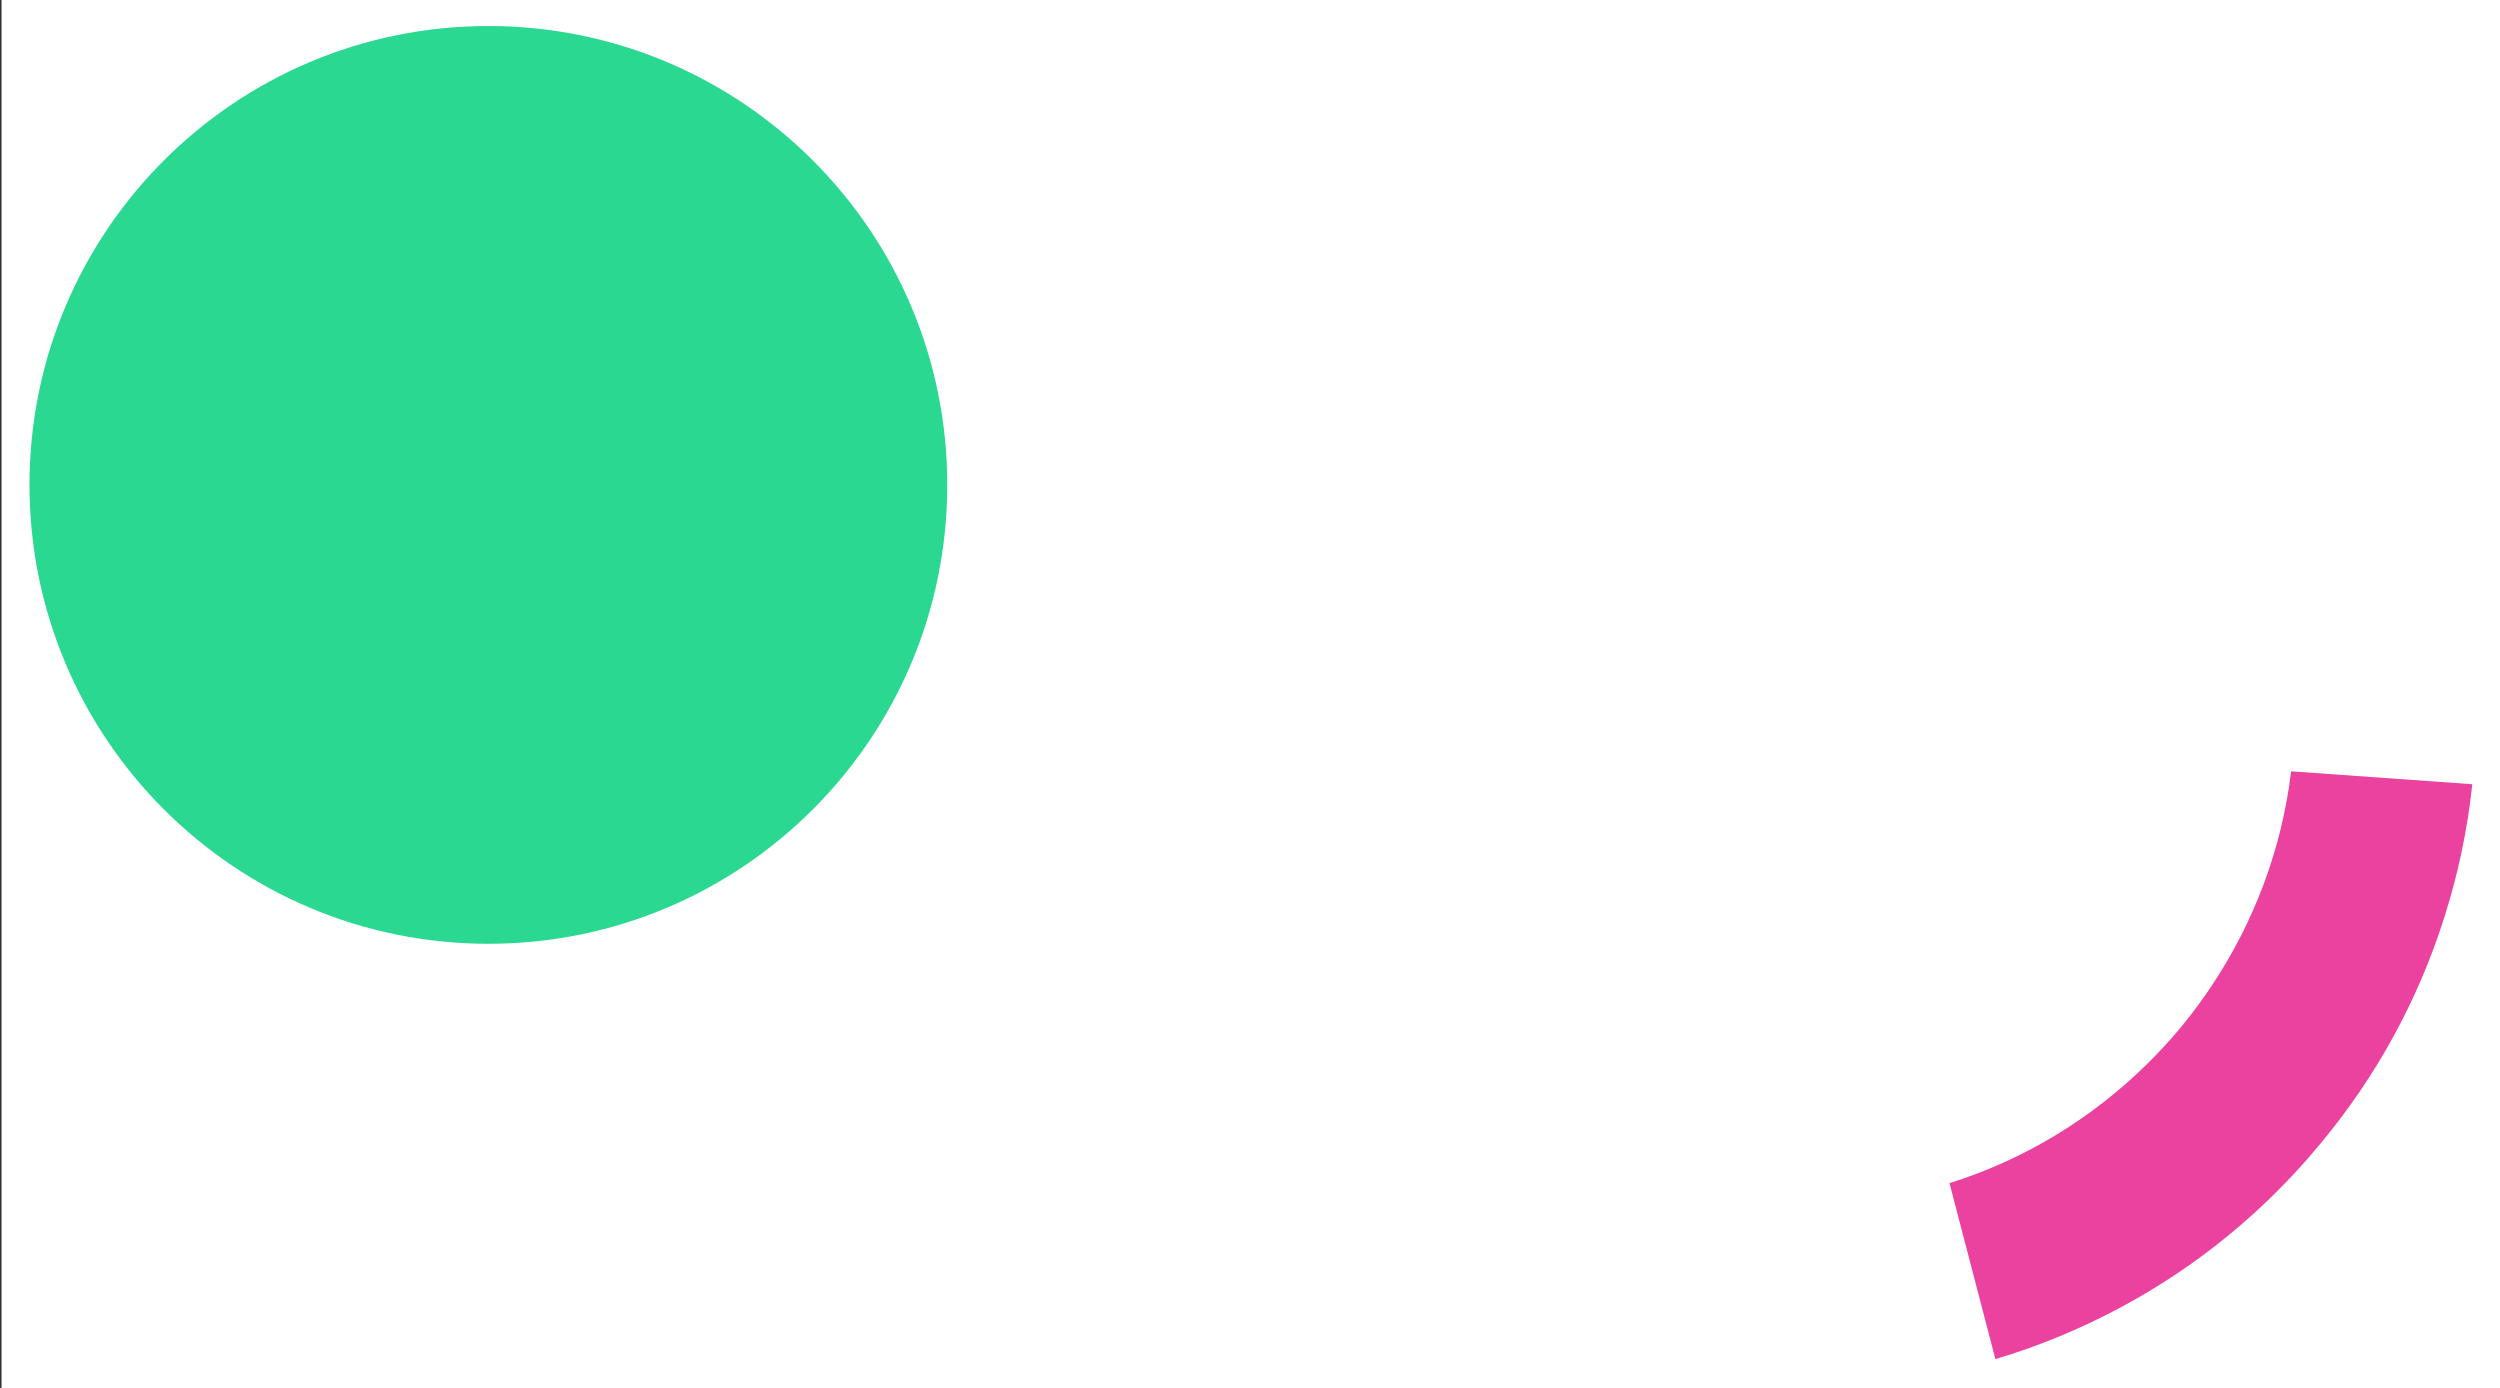 <?xml version="1.0" encoding="UTF-8"?>
<svg width="1441px" height="800px" viewBox="0 0 1441 800" version="1.1" xmlns="http://www.w3.org/2000/svg" xmlns:xlink="http://www.w3.org/1999/xlink">
    <rect x="0" y="0" width="1441" height="800" fill="#333333" stroke="none"/>
    <!-- Generator: Sketch 52.5 (67469) - http://www.bohemiancoding.com/sketch -->
    <title>Slice</title>
    <desc>Created with Sketch.</desc>
    <g id="Page-1" stroke="none" stroke-width="1" fill="none" fill-rule="evenodd">
        <g id="Increasing-Awareness-carousel-2" transform="translate(1, 0)">
            <rect fill="#FFFFFF" x="0" y="0" width="1440" height="800"></rect>
            <polygon id="Fill-1-Copy-42" fill="#FFFFFF" points="0 800 1440 800 1440 0 0 0"></polygon>
            <path d="M1412.87,680.012 C1438.365,673.773 1463.134,665.006 1486.839,653.764 L1438.633,560.697 C1398.252,579.134 1353.808,587.884 1308.176,585.873 C1299.745,585.501 1291.389,584.763 1283.122,583.676 C1281.931,583.515 1280.739,583.334 1279.547,583.158 C1278.361,582.987 1277.176,582.819 1275.996,582.633 C1267.763,581.306 1259.543,579.62 1251.357,577.56 C1207.049,566.412 1166.936,545.291 1133.468,516.05 L1060.839,591.438 C1080.366,609.006 1101.617,624.505 1124.307,637.749 C1167.155,662.956 1214.597,679.629 1264.521,686.835 C1314.42,694.235 1364.628,691.848 1412.87,680.012 Z" id="Fill-1-Copy-38" fill="#EB419F" transform="translate(1273.839, 603.55) scale(1, -1) rotate(222) translate(-1273.839, -603.55) "></path>
            <path d="M545,279.5 C545,133.419 426.579,15 280.5,15 C134.421,15 16,133.419 16,279.5 C16,425.579 134.421,544 280.5,544 C426.579,544 545,425.579 545,279.5 Z" id="Fill-3-Copy-6" fill="#2AD891"></path>
        </g>
    </g>
</svg>